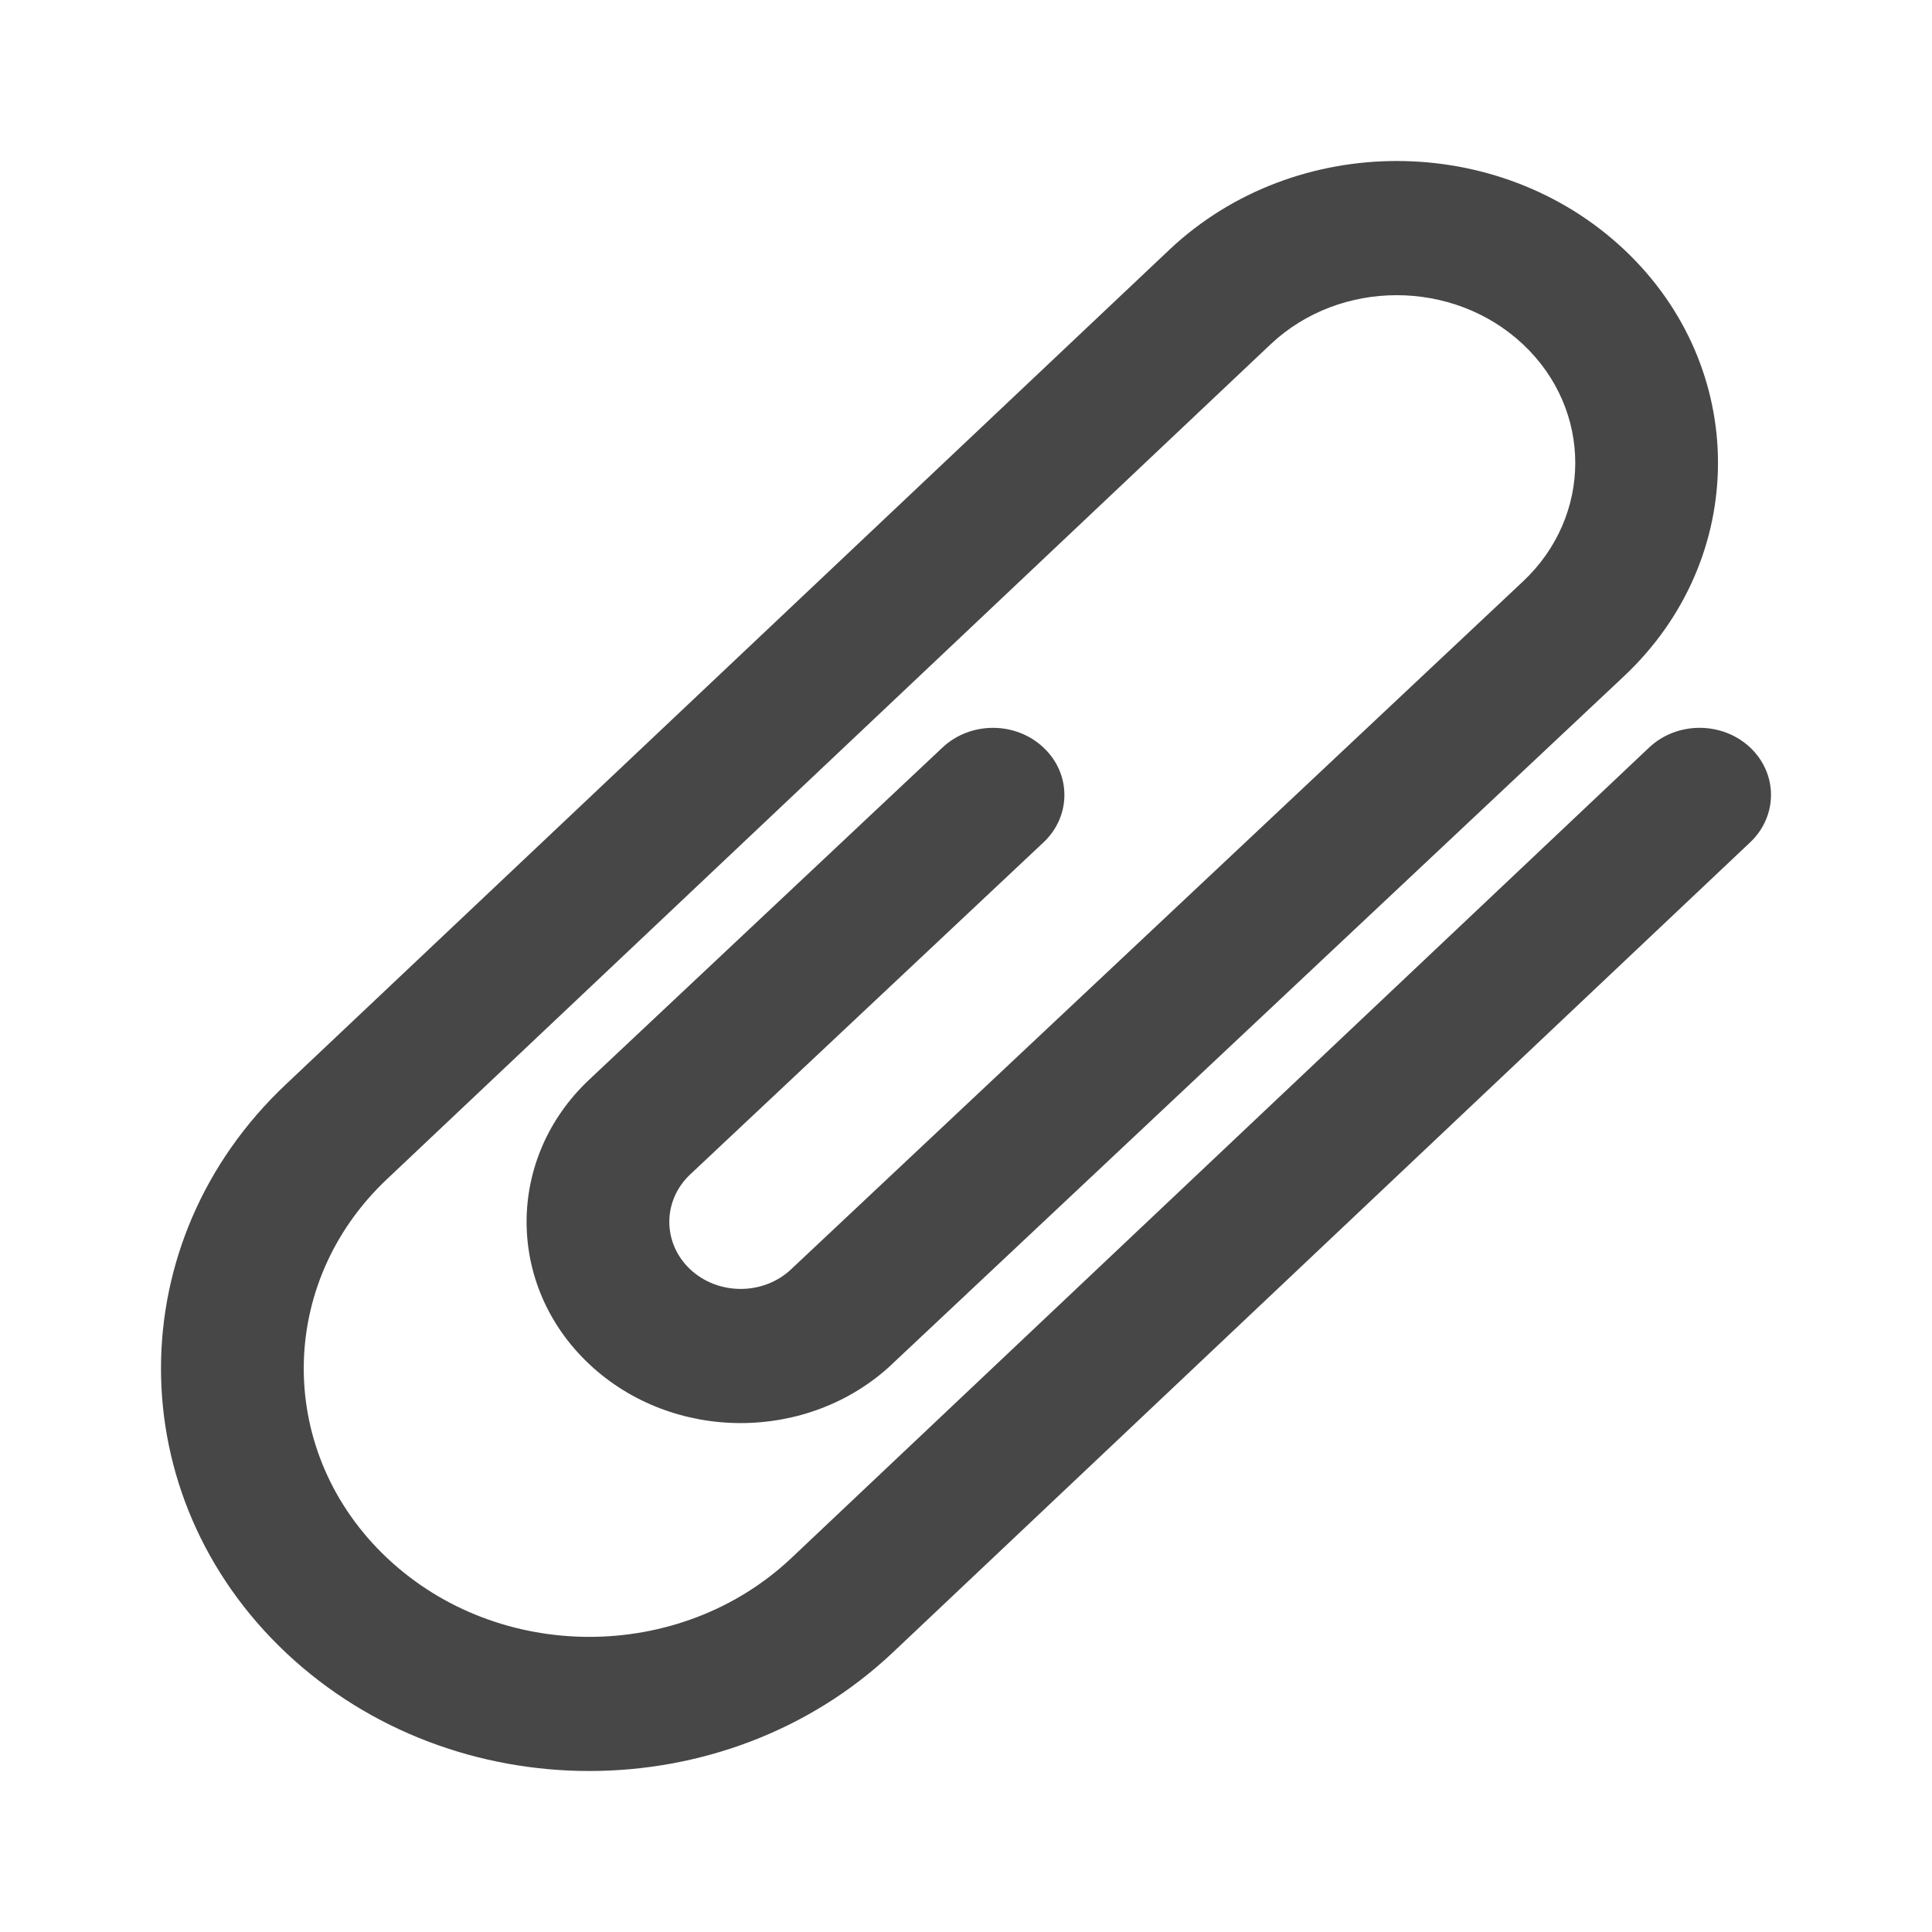 <svg width="24" height="24" viewBox="0 0 24 24" fill="none" xmlns="http://www.w3.org/2000/svg">
<path d="M21.739 9.284C21.391 8.959 20.83 8.961 20.485 9.287L9.826 19.359C8.443 20.659 6.197 20.659 4.812 19.357C3.427 18.055 3.427 15.945 4.812 14.643L15.786 4.275C16.649 3.464 18.053 3.464 18.919 4.277C19.785 5.09 19.785 6.409 18.919 7.223L9.828 15.767C9.827 15.768 9.827 15.768 9.826 15.769C9.48 16.093 8.92 16.092 8.574 15.768C8.228 15.442 8.228 14.915 8.574 14.589L12.963 10.464C13.309 10.139 13.309 9.611 12.962 9.286C12.616 8.96 12.055 8.96 11.708 9.286L7.32 13.411C6.282 14.387 6.282 15.97 7.32 16.946C8.359 17.922 10.043 17.922 11.082 16.946C11.083 16.945 11.084 16.944 11.085 16.942L20.173 8.401C21.731 6.937 21.731 4.562 20.173 3.098C18.614 1.634 16.088 1.634 14.531 3.098L3.556 13.466C1.481 15.417 1.481 18.583 3.558 20.536C5.636 22.488 9.005 22.488 11.082 20.536L21.742 10.463C22.087 10.136 22.086 9.609 21.739 9.284Z" fill="#474748"/>
</svg>
